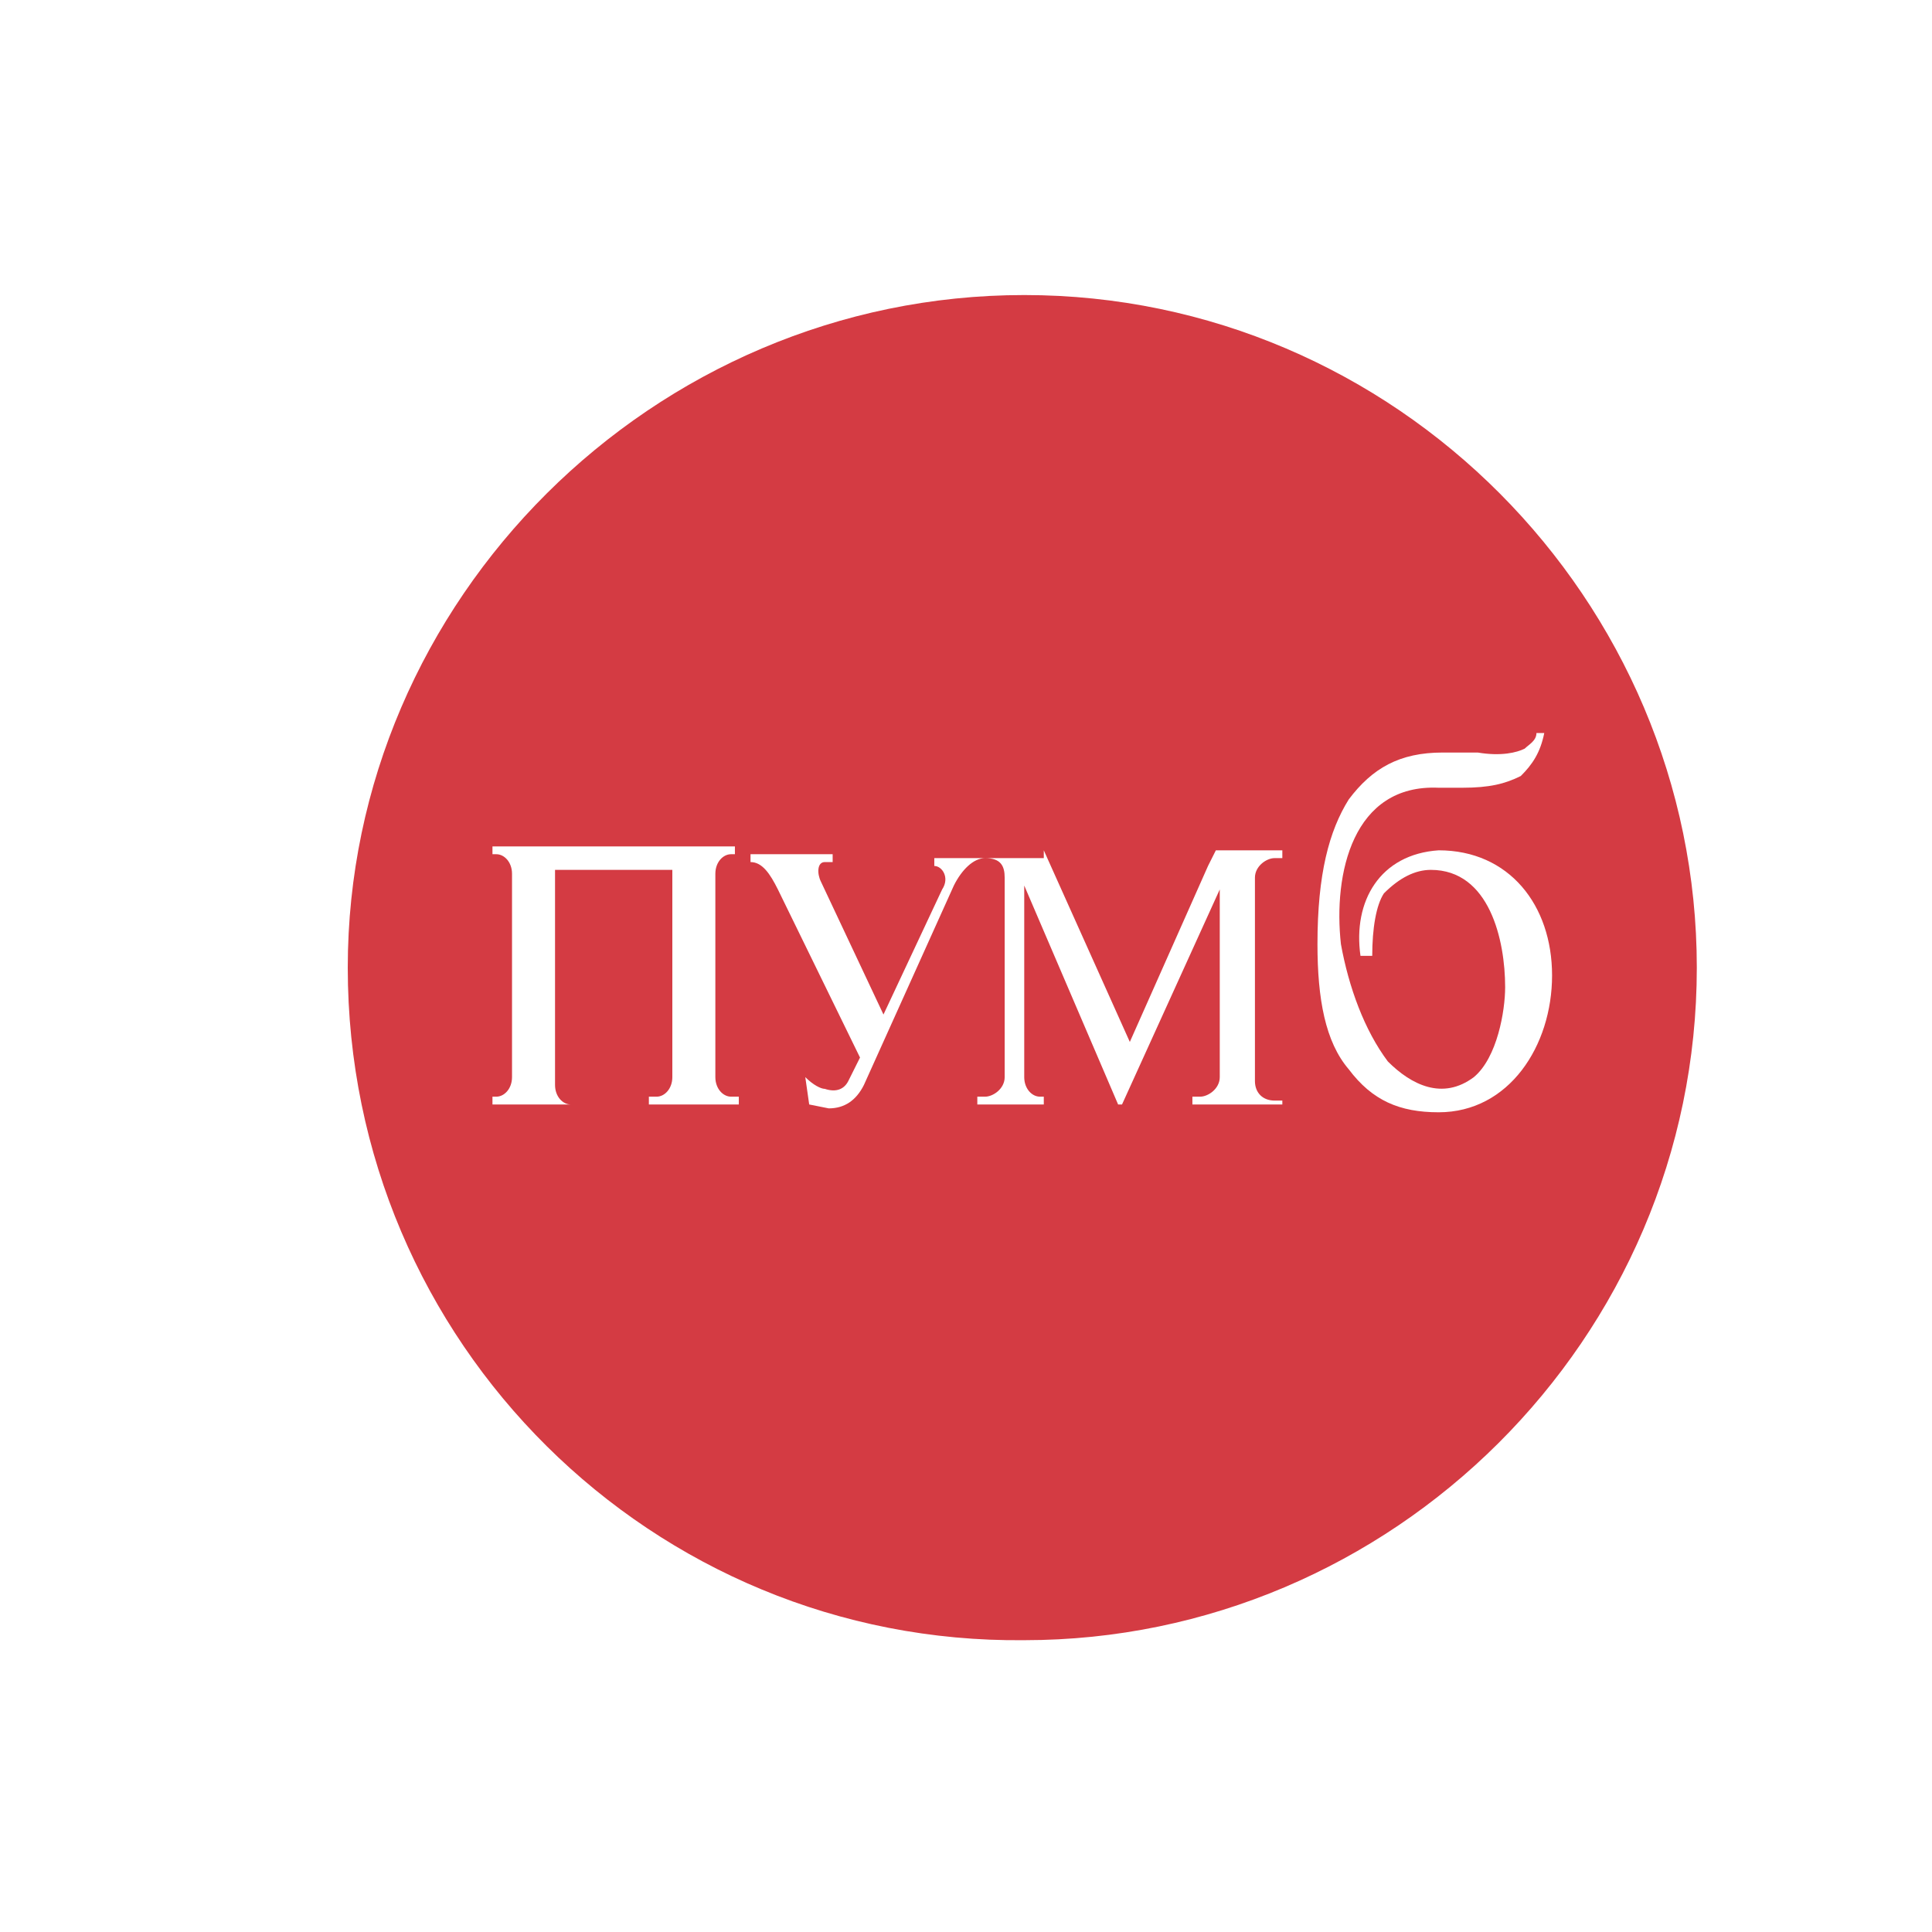 <svg width="49" height="49" viewBox="0 0 49 49" fill="none" xmlns="http://www.w3.org/2000/svg">
<path d="M49 0H0V49H49V0Z" fill="white"/>
<path fill-rule="evenodd" clip-rule="evenodd" d="M25.977 7.483C35.399 7.483 43.035 15.219 43.035 24.541C43.035 33.962 35.3 41.599 25.977 41.599C16.556 41.698 8.82 34.062 8.82 24.541C8.82 15.219 16.556 7.483 25.977 7.483Z" fill="#D43B43"/>
<path fill-rule="evenodd" clip-rule="evenodd" d="M38.968 18.591H39.166C39.067 19.086 38.869 19.384 38.571 19.681C38.174 19.88 37.778 19.979 37.084 19.979H36.488C34.307 19.88 33.811 22.161 34.009 23.946C34.207 25.037 34.604 26.128 35.199 26.921C35.794 27.516 36.588 27.913 37.381 27.318C37.976 26.822 38.174 25.632 38.174 25.037C38.174 23.847 37.778 22.062 36.29 22.062C35.893 22.062 35.497 22.26 35.1 22.657C34.902 22.954 34.803 23.549 34.803 24.243H34.505C34.307 22.855 35.001 21.665 36.488 21.566C38.273 21.566 39.364 22.954 39.364 24.739C39.364 26.524 38.273 28.21 36.488 28.21C35.497 28.21 34.803 27.913 34.207 27.119C33.612 26.425 33.414 25.334 33.414 23.946C33.414 22.161 33.712 21.07 34.207 20.276C34.803 19.483 35.497 19.086 36.588 19.086H37.48C38.075 19.186 38.472 19.086 38.67 18.987C38.769 18.888 38.968 18.789 38.968 18.591Z" fill="white"/>
<path fill-rule="evenodd" clip-rule="evenodd" d="M26.473 21.566L28.655 26.426L30.638 21.963L30.837 21.566H32.523V21.764H32.324C32.126 21.764 31.828 21.963 31.828 22.26V25.93V27.417C31.828 27.715 32.027 27.913 32.324 27.913H32.523V28.012H31.432H30.242V27.814H30.44C30.638 27.814 30.936 27.616 30.936 27.318V25.831V22.558L28.457 28.012H28.358L25.977 22.459V27.318C25.977 27.616 26.176 27.814 26.374 27.814H26.473V28.012H25.382H24.787V27.814H24.986C25.184 27.814 25.481 27.616 25.481 27.318V22.26C25.481 21.963 25.382 21.764 24.986 21.764C24.688 21.764 24.39 22.062 24.192 22.459L21.911 27.517C21.713 27.913 21.415 28.111 21.019 28.111L20.523 28.012L20.424 27.318C20.622 27.517 20.82 27.616 20.919 27.616C21.217 27.715 21.415 27.616 21.515 27.417L21.812 26.822L19.729 22.558C19.531 22.161 19.333 21.864 19.035 21.864V21.665H20.225H21.118V21.864H20.919C20.721 21.864 20.721 22.161 20.82 22.359L22.407 25.731L23.895 22.558C24.093 22.26 23.895 21.963 23.696 21.963V21.764H26.473V21.566Z" fill="white"/>
<path fill-rule="evenodd" clip-rule="evenodd" d="M17.052 25.929V22.26V22.062H14.077V22.359V26.029V27.516C14.077 27.814 14.275 28.012 14.474 28.012H14.672H13.581H12.49V27.814H12.589C12.788 27.814 12.986 27.615 12.986 27.318V25.83V22.161C12.986 21.863 12.788 21.665 12.589 21.665H12.49V21.467H13.581H13.78H14.771H16.457H17.251H17.548H18.639V21.665H18.54C18.341 21.665 18.143 21.863 18.143 22.161V25.83V27.318C18.143 27.615 18.341 27.814 18.54 27.814H18.738V28.012H17.647H16.457V27.814H16.655C16.854 27.814 17.052 27.615 17.052 27.318V25.929Z" fill="white"/>
</svg>
